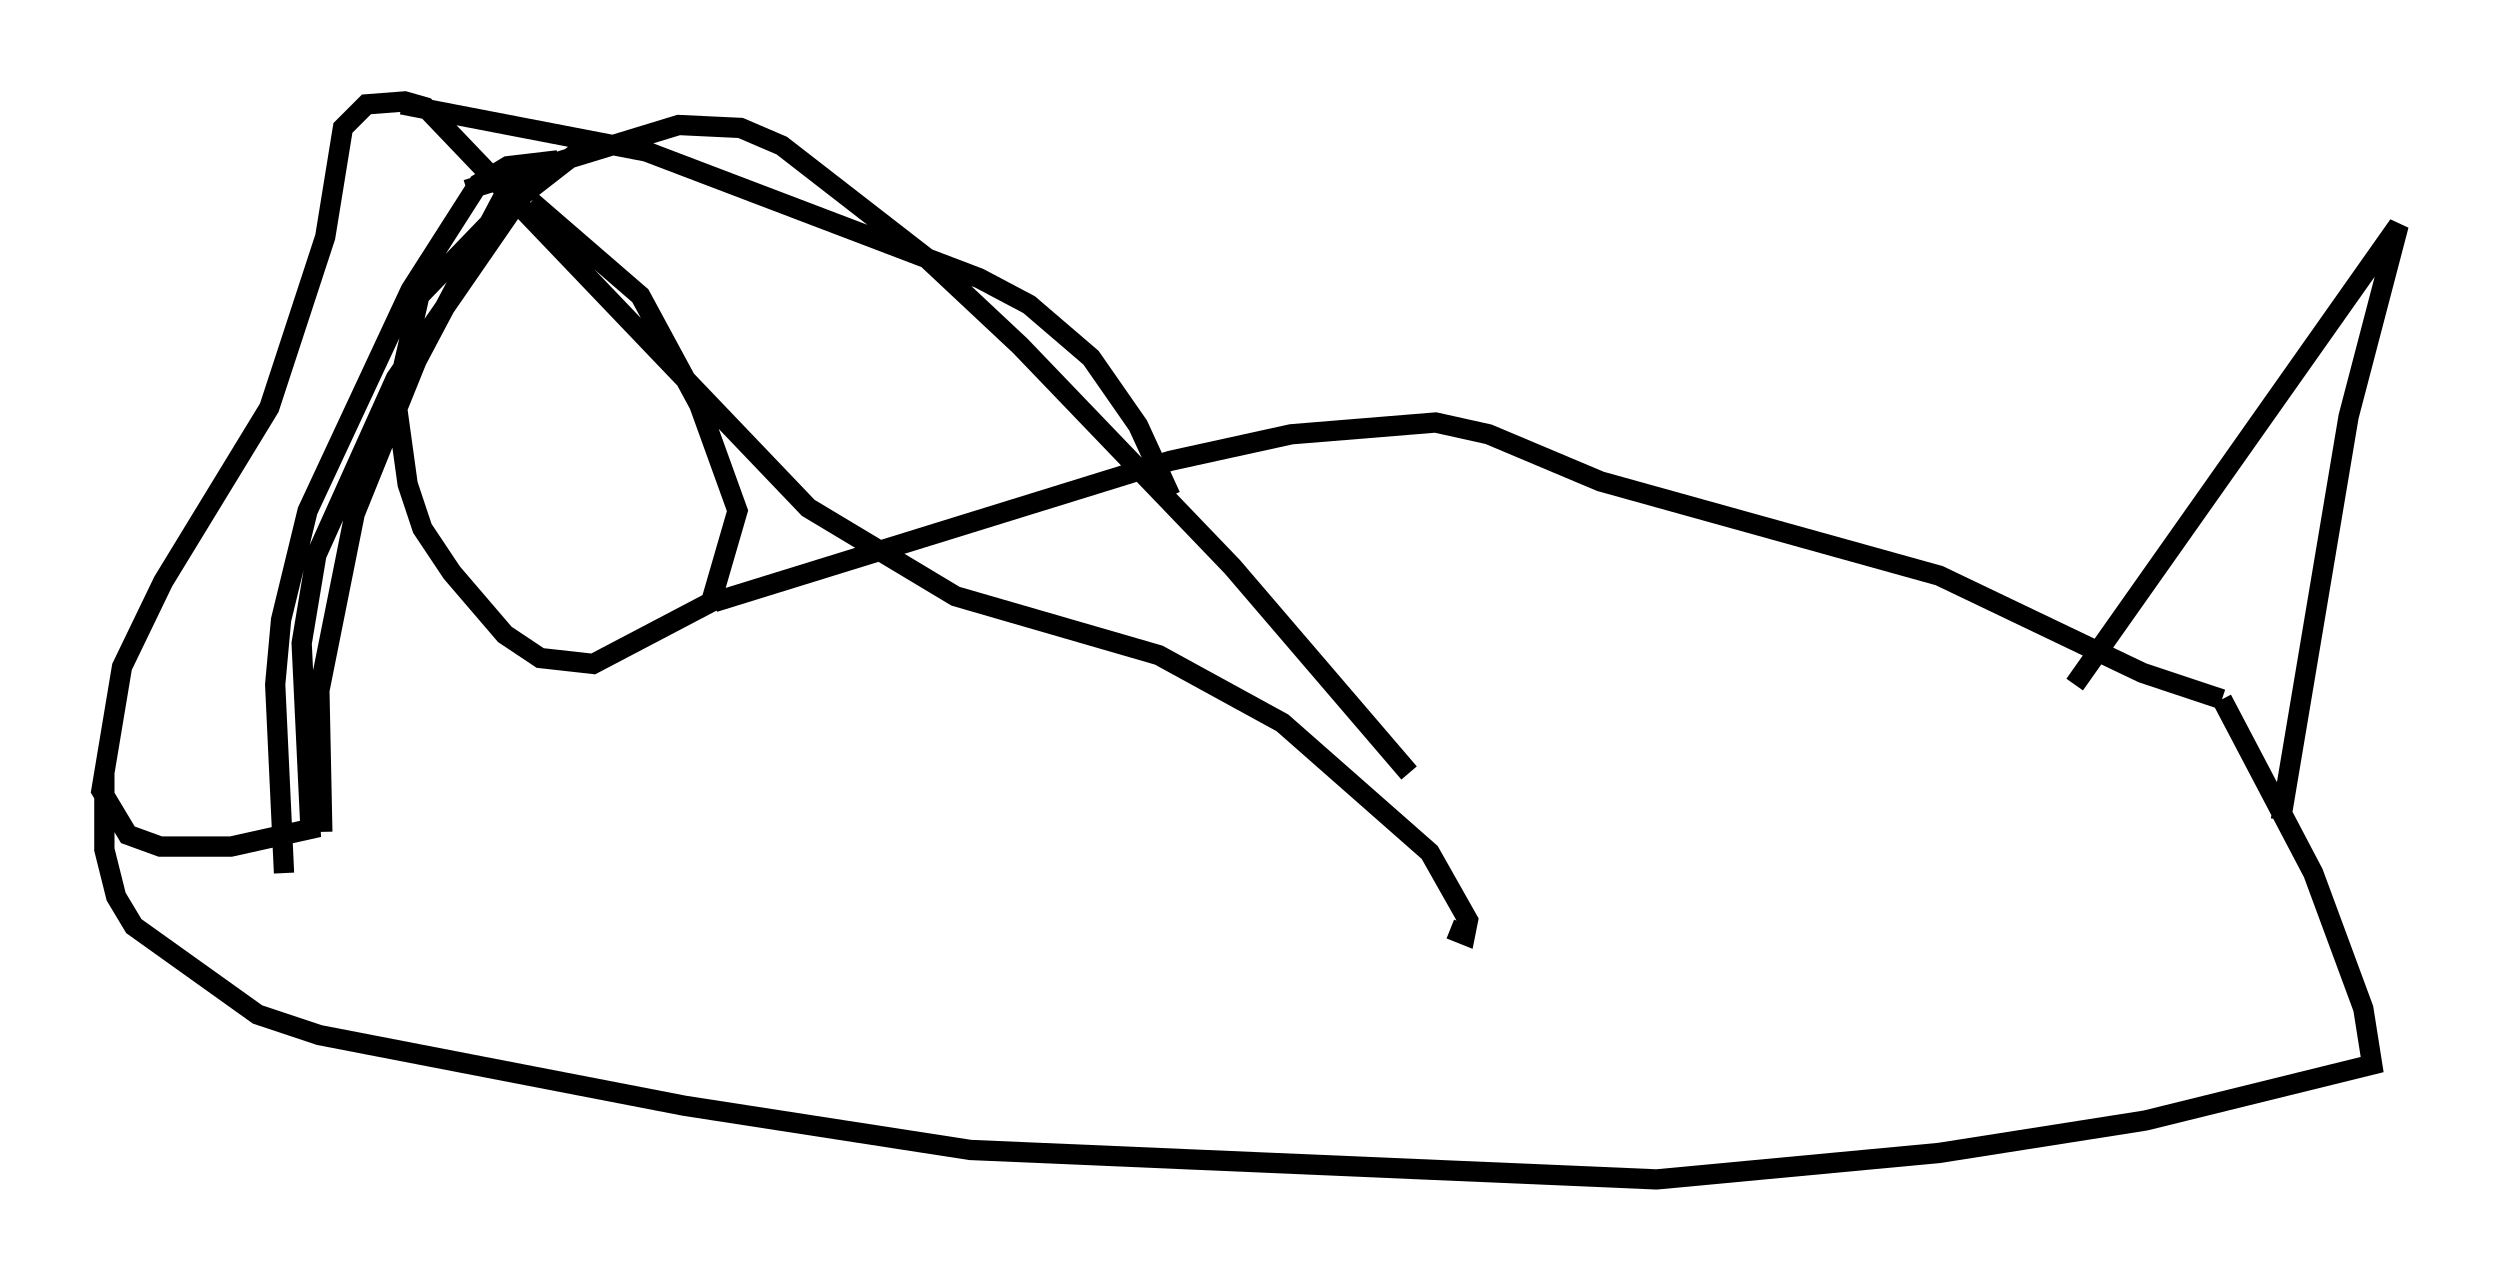 <?xml version="1.0" encoding="utf-8" ?>
<svg baseProfile="full" height="63.162" version="1.1" width="123.296" xmlns="http://www.w3.org/2000/svg" xmlns:ev="http://www.w3.org/2001/xml-events" xmlns:xlink="http://www.w3.org/1999/xlink"><defs /><rect fill="white" height="63.162" width="123.296" x="0" y="0" /><path d="M30.128, 6.888 m-1.598, 0.581 l-3.922, 3.05 -3.922, 4.067 l-1.162, 5.084 0.581, 4.212 l0.726, 2.179 1.453, 2.179 l2.615, 3.05 1.743, 1.162 l2.615, 0.291 5.81, -3.05 l1.307, -4.503 -1.888, -5.229 l-2.905, -5.374 -5.374, -4.648 m-0.872, 0.291 l-5.81, 8.425 -3.922, 8.715 l-0.726, 4.358 0.436, 9.151 l-3.922, 0.872 -3.486, 0.0 l-1.598, -0.581 -1.307, -2.179 l1.017, -6.101 2.034, -4.212 l5.229, -8.57 2.76, -8.425 l0.872, -5.374 1.162, -1.162 l1.888, -0.145 1.017, 0.291 l18.883, 19.754 7.263, 4.358 l10.022, 2.905 6.101, 3.341 l7.263, 6.391 1.888, 3.341 l-0.145, 0.726 -0.726, -0.291 m0.0, 0.0 l0.0, 0.0 m-44.011, -37.911 l-2.469, 0.291 -1.453, 0.872 l-3.341, 5.229 -5.084, 10.894 l-1.307, 5.374 -0.291, 3.196 l0.436, 9.296 m9.006, -33.698 l10.458, -3.196 3.05, 0.145 l2.034, 0.872 7.117, 5.52 l4.648, 4.358 10.458, 10.894 l8.715, 10.168 m-43.721, -30.212 l-5.229, 9.877 -3.05, 7.553 l-1.743, 8.715 0.145, 6.972 m3.922, -35.877 l12.056, 2.324 16.413, 6.246 l2.469, 1.307 3.05, 2.615 l2.324, 3.341 1.598, 3.486 m-22.514, 5.229 l22.514, -6.972 5.955, -1.307 l7.117, -0.581 2.615, 0.581 l5.52, 2.324 16.704, 4.648 l10.022, 4.793 3.922, 1.307 m0.0, 0.0 l0.0, 0.0 m0.0, 0.0 l4.503, 8.57 2.469, 6.682 l0.436, 2.76 -11.184, 2.76 l-10.168, 1.598 -13.944, 1.307 l-33.844, -1.453 -14.089, -2.179 l-18.011, -3.486 -3.05, -1.017 l-6.101, -4.358 -0.872, -1.453 l-0.581, -2.324 0.0, -3.777 m97.173, -4.358 l15.978, -22.659 -2.469, 9.441 l-3.341, 19.899 " fill="none" stroke="black" stroke-width="1" /></svg>